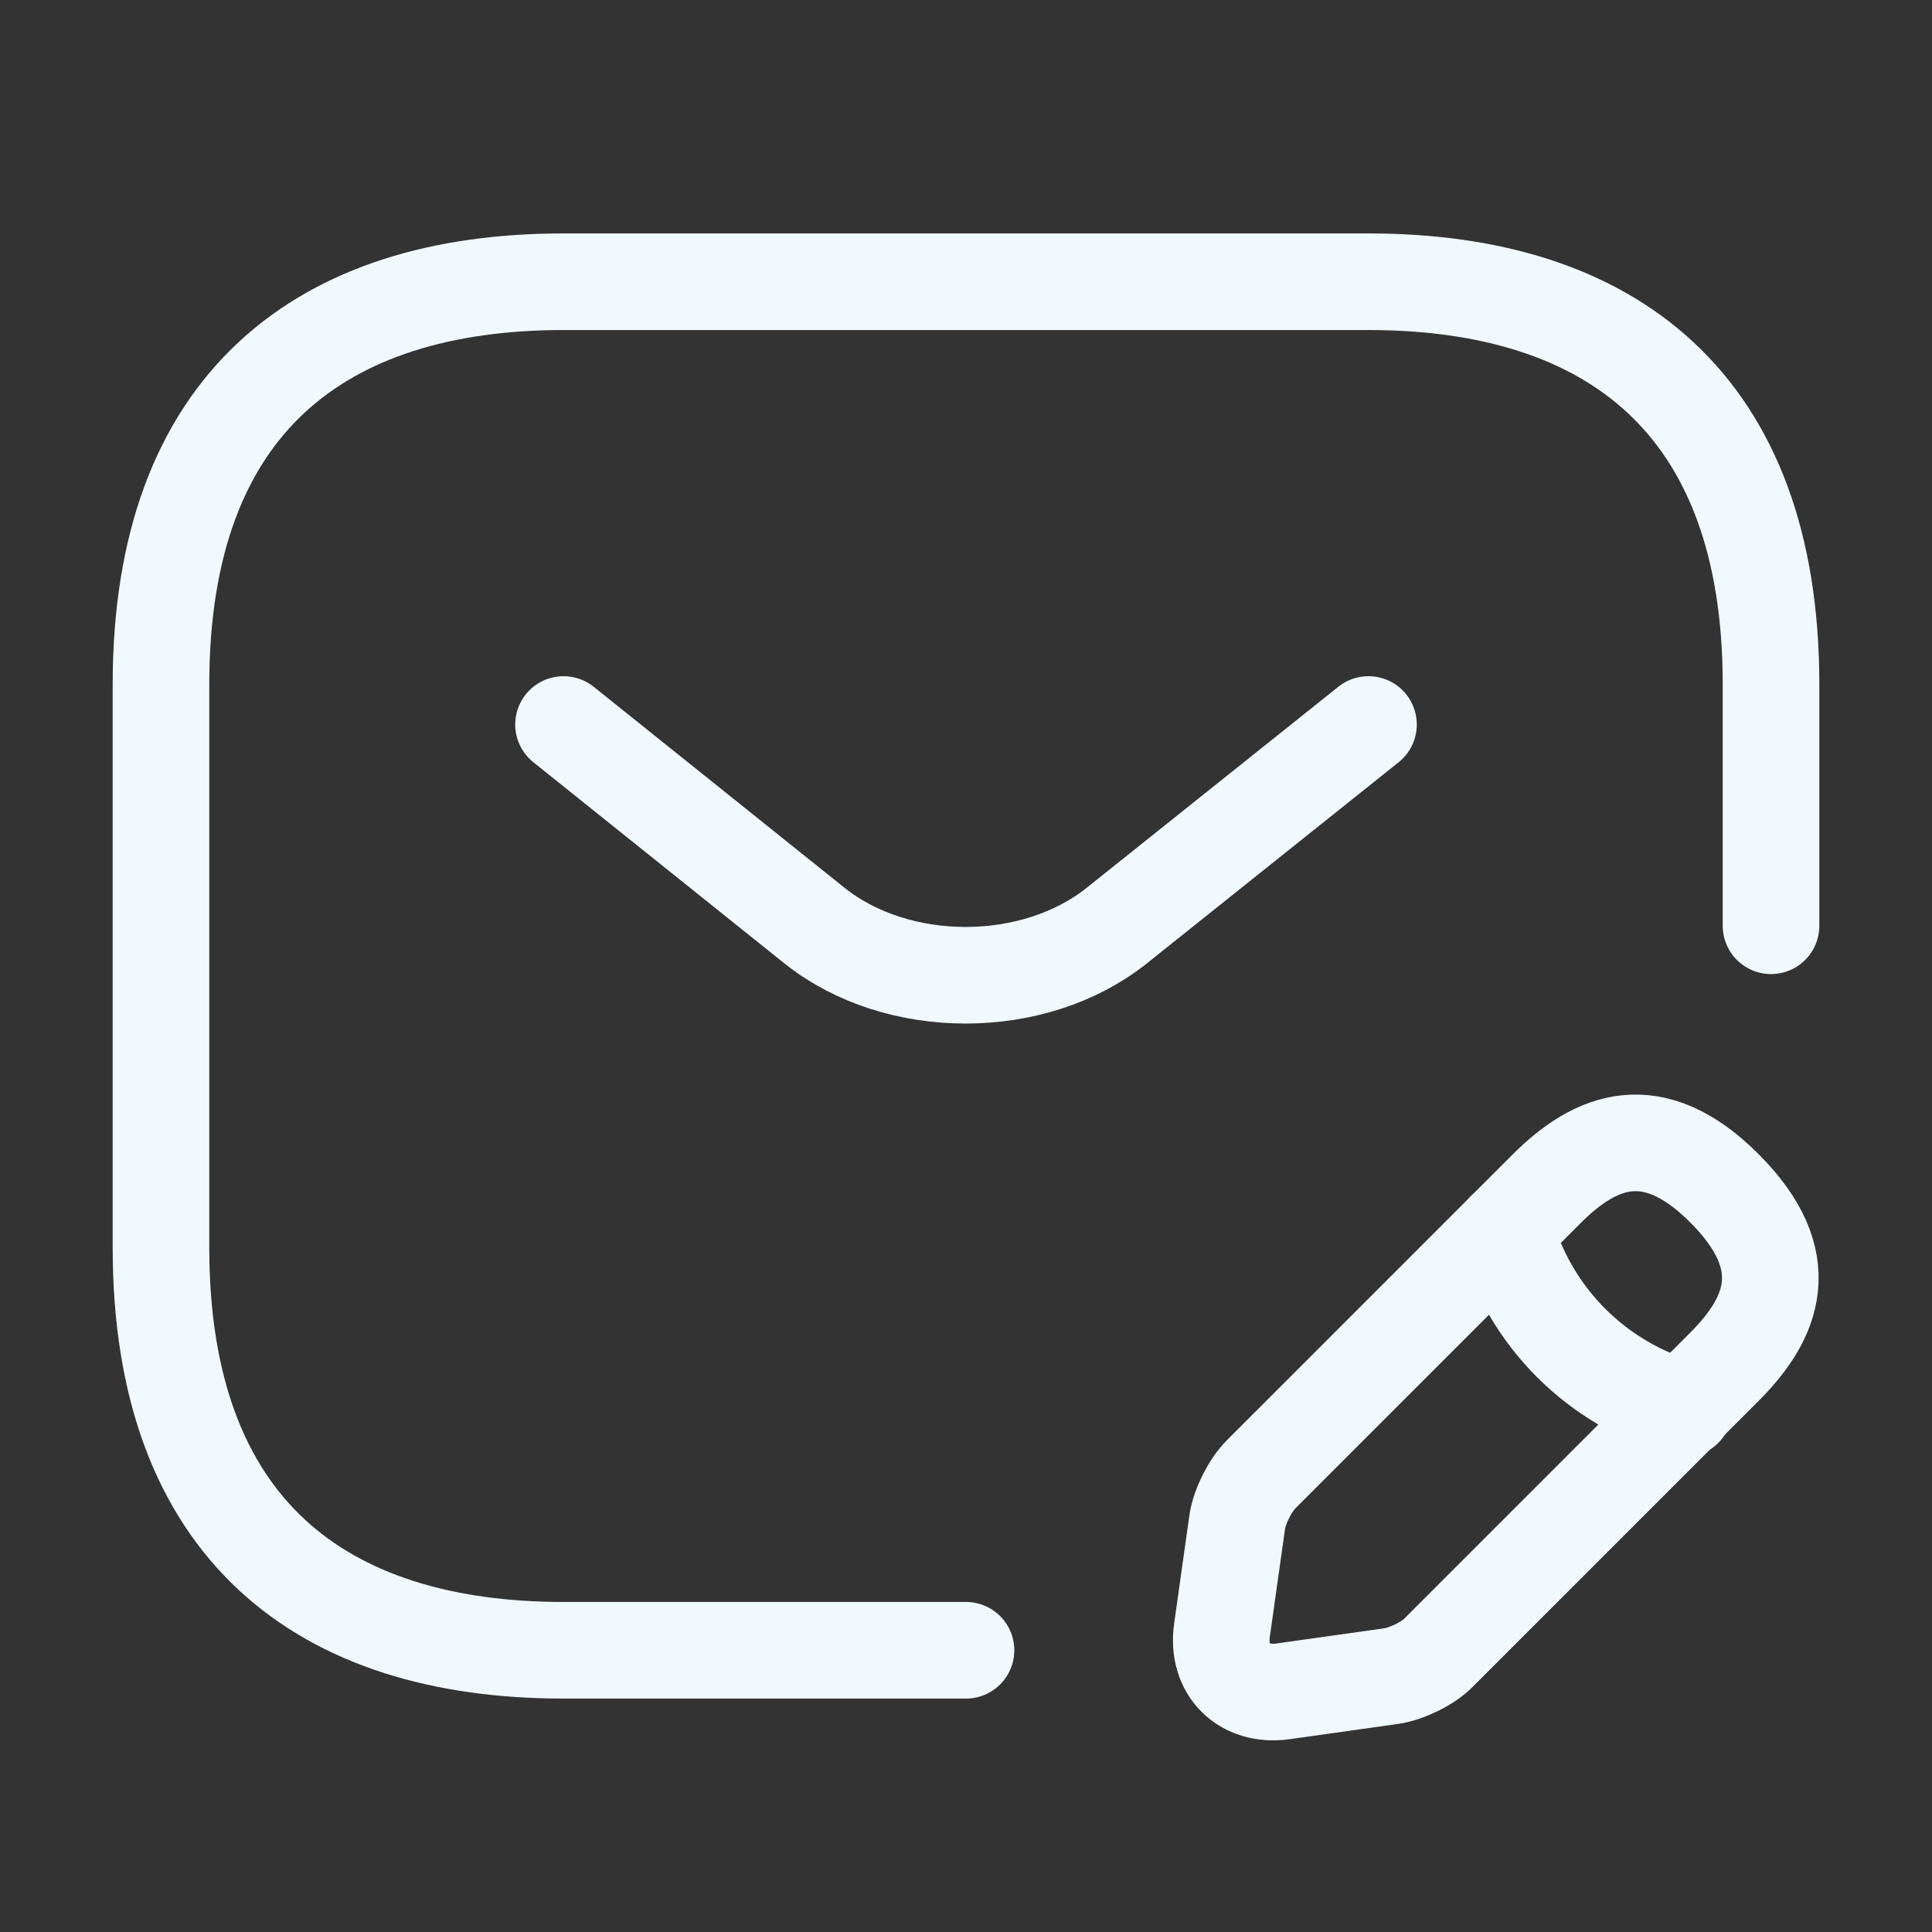 <svg width="40" height="40" viewBox="0 0 40 40" fill="none" xmlns="http://www.w3.org/2000/svg">
<rect x="0" y="0" width="40" height="40" fill="#333333" stroke="none"/>
<path d="M20 34.167H11.667C6.667 34.167 3.333 31.667 3.333 25.833V14.167C3.333 8.333 6.667 5.833 11.667 5.833H28.333C33.333 5.833 36.667 8.333 36.667 14.167V19.167" stroke="#F1F9FE" stroke-width="2" stroke-miterlimit="10" stroke-linecap="round" stroke-linejoin="round"/>
<path d="M28.333 15L23.117 19.167C21.4 20.533 18.583 20.533 16.867 19.167L11.667 15" stroke="#F1F9FE" stroke-width="2" stroke-miterlimit="10" stroke-linecap="round" stroke-linejoin="round"/>
<path d="M32.017 24.617L26.117 30.517C25.883 30.75 25.667 31.183 25.617 31.5L25.3 33.75C25.183 34.567 25.75 35.133 26.567 35.017L28.817 34.7C29.133 34.65 29.583 34.433 29.8 34.2L35.7 28.3C36.717 27.283 37.2 26.1 35.7 24.6C34.217 23.117 33.033 23.6 32.017 24.617Z" stroke="#F1F9FE" stroke-width="2" stroke-miterlimit="10" stroke-linecap="round" stroke-linejoin="round"/>
<path d="M31.166 25.467C31.666 27.267 33.066 28.667 34.867 29.167" stroke="#F1F9FE" stroke-width="2" stroke-miterlimit="10" stroke-linecap="round" stroke-linejoin="round"/>
</svg>
